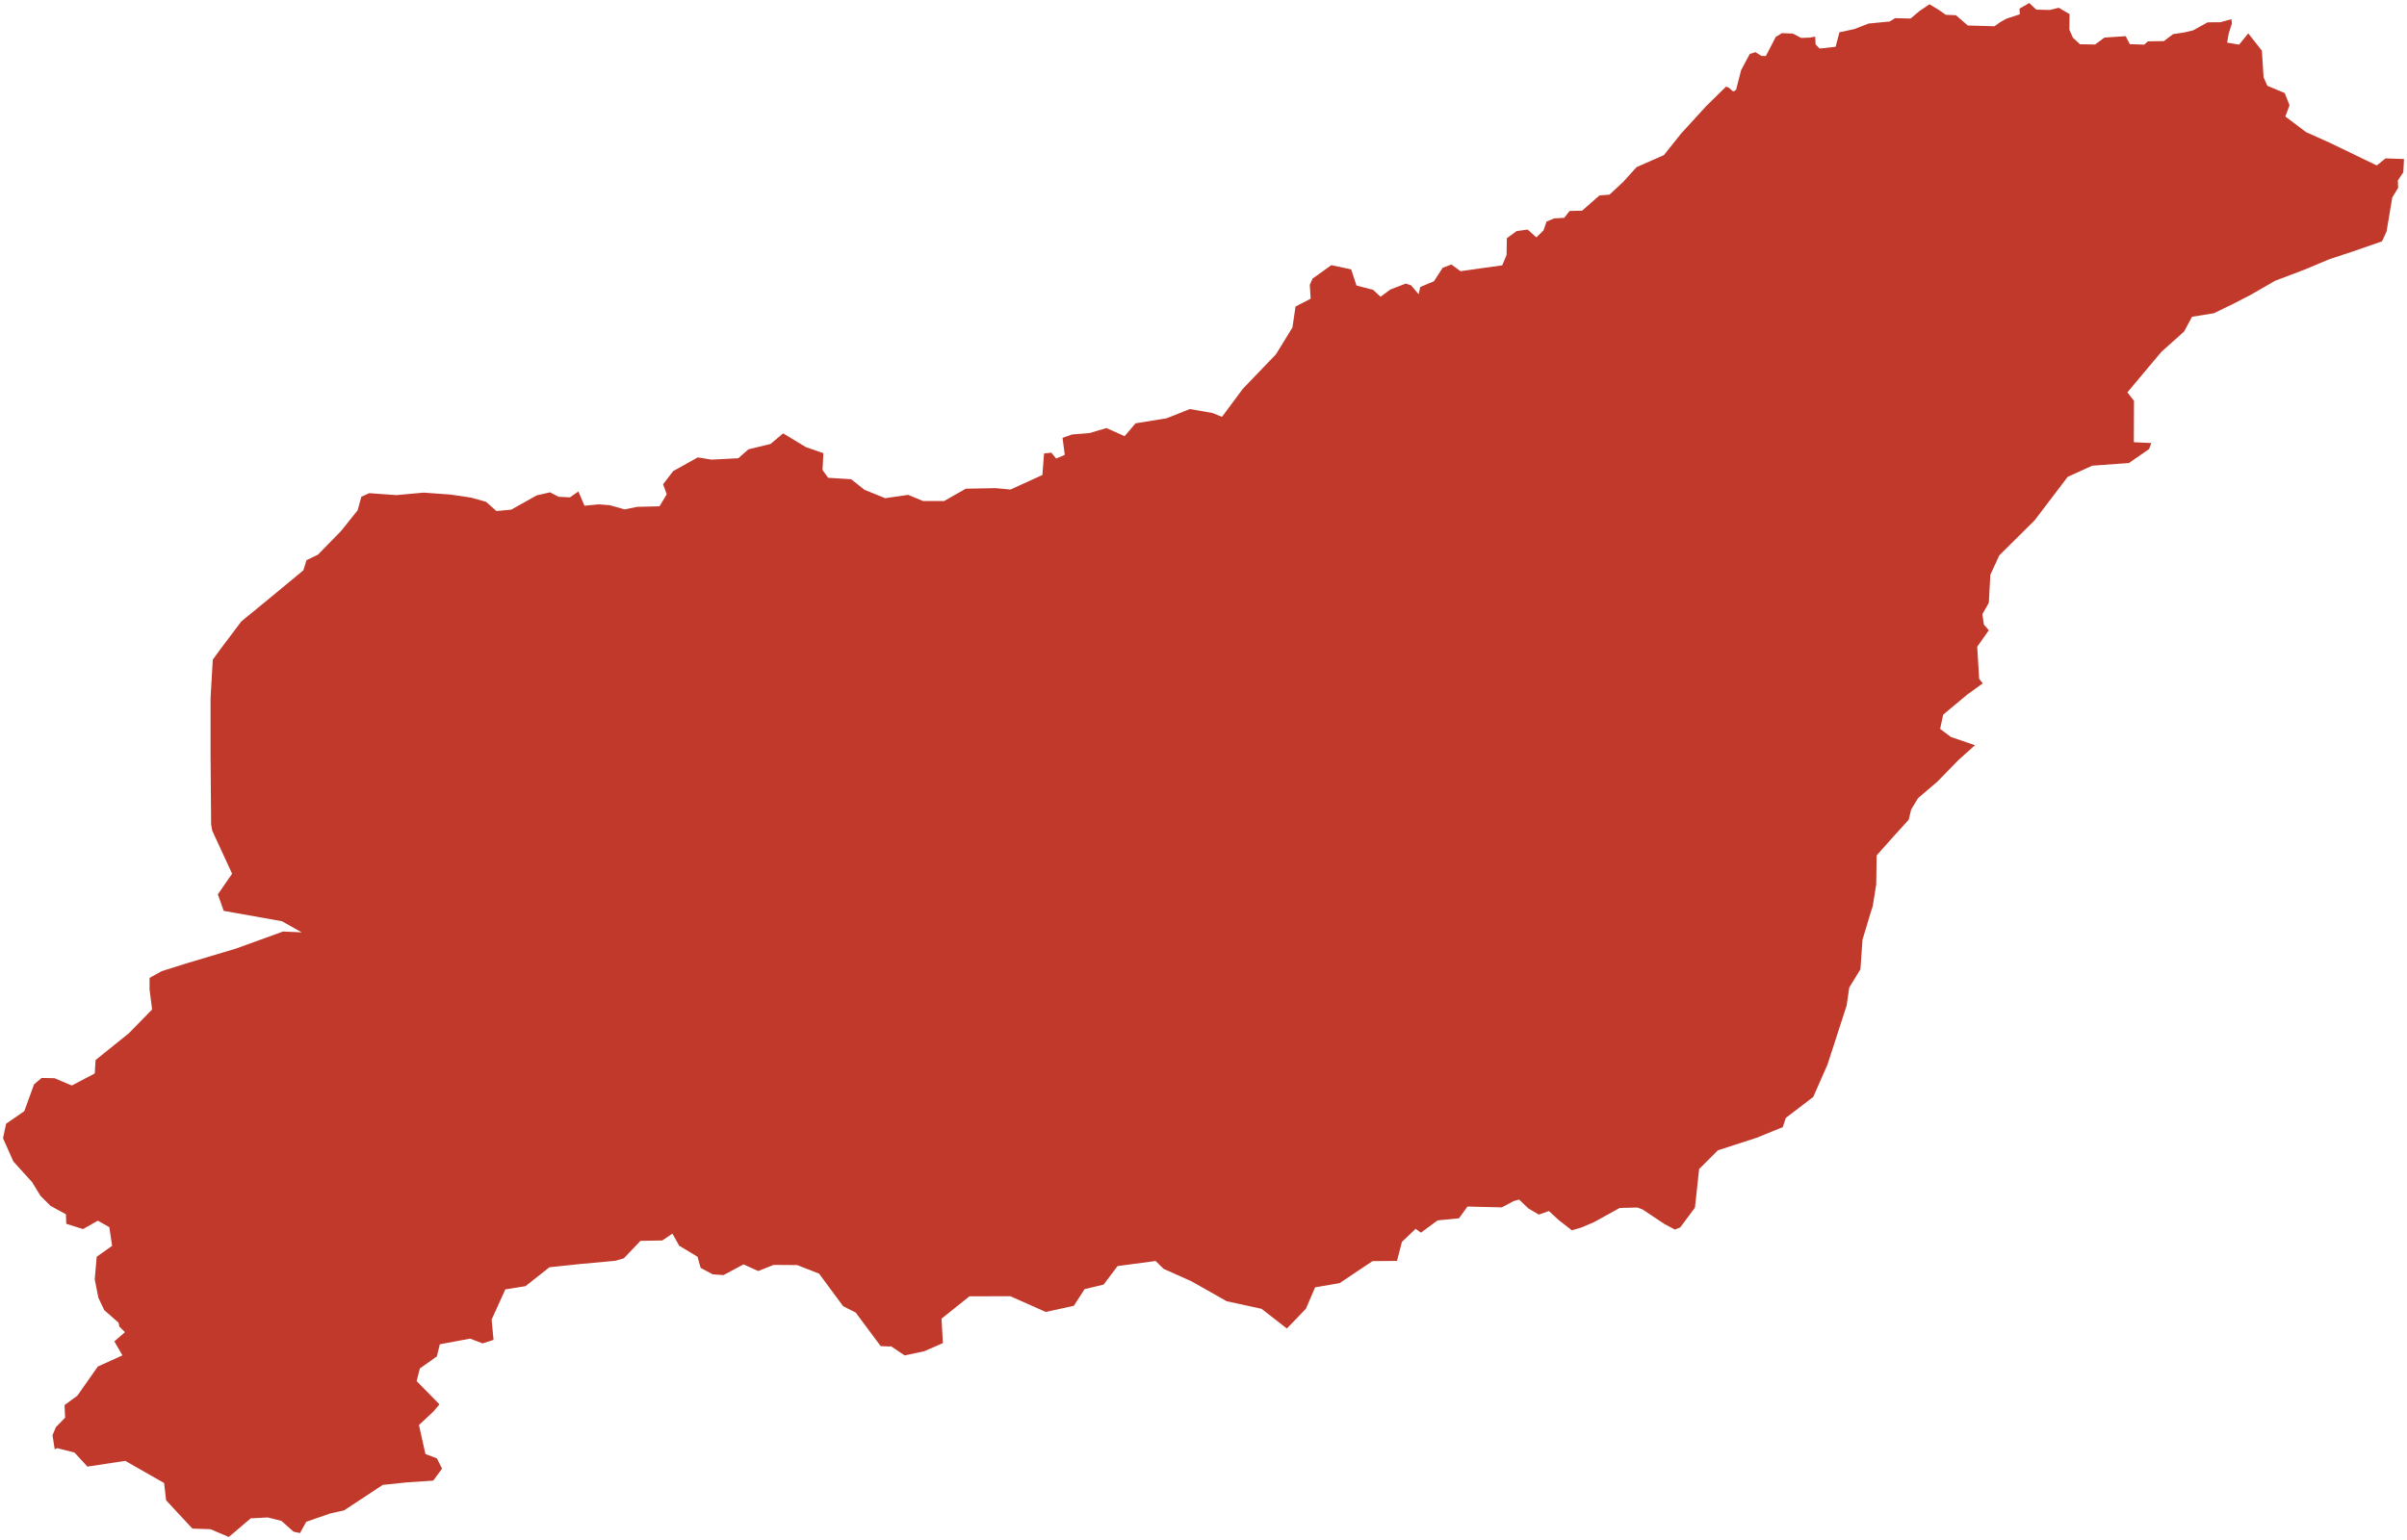 <?xml version="1.0"?>
<svg xmlns="http://www.w3.org/2000/svg" version="1.2" baseProfile="tiny" fill="#f9c113" width="800" height="512" viewBox="0 0 800 512" stroke-linecap="round" stroke-linejoin="round">
<g fill="#c0392b" id="id_40">
<path d="M 479.48 89.05 482.37 87.93 485.43 90.16 499.29 88.21 500.73 84.77 500.82 79.2 504.07 76.83 507.74 76.32 510.63 78.92 513 76.6 514.02 73.67 516.53 72.61 519.88 72.42 521.69 70.14 525.83 70.05 531.59 64.99 534.94 64.71 539.49 60.48 543.95 55.56 553.02 51.57 558.69 44.46 566.96 35.4 573.66 28.81 574.59 29.13 576.03 30.43 577 29.88 578.68 23.33 581.56 17.94 583.46 17.34 585.42 18.59 586.9 18.64 590.2 12.27 592.25 11.02 595.87 11.16 598.62 12.6 601.41 12.51 603.31 12.18 603.44 14.75 604.75 16.15 610.09 15.55 611.36 10.74 616.33 9.66 621.04 7.83 628.09 7.14 629.88 6.03 634.99 6.17 638.11 3.55 641.29 1.42 644.51 3.37 646.7 4.92 650.07 5.06 654.03 8.48 662.88 8.73 664.96 7.27 666.91 6.19 671.31 4.76 671.22 2.86 674.46 1 676.76 3.19 681.23 3.32 684.24 2.58 687.85 4.69 687.78 9.87 688.97 12.55 691.31 14.71 696.33 14.8 699.44 12.49 706.5 12.03 707.87 14.68 712.66 14.84 713.9 13.74 719.18 13.67 722.28 11.34 725.9 10.81 728.91 10.09 733.76 7.42 737.89 7.4 741.64 6.38 741.8 7.84 740.77 11.05 740.22 14.17 744.19 14.84 747.24 11.1 751.77 16.86 752.33 25.71 753.59 28.53 759.36 30.94 760.95 34.99 759.57 38.74 766.46 43.93 774.47 47.53 789.94 55 792.88 52.66 799 52.87 798.77 57.28 796.95 60 797.06 62.45 795.11 65.65 793.2 76.98 791.71 80.23 783.16 83.21 774.1 86.22 766.01 89.62 756.2 93.33 747.97 98.07 742.58 100.85 735.8 104.15 728.55 105.31 725.9 110.24 718.37 116.97 707.07 130.44 709.26 133.27 709.21 147.02 715.02 147.3 714.28 149.3 707.58 153.94 695.4 154.82 687.22 158.54 676.25 172.98 664.49 184.64 661.52 191.1 661.01 200.43 658.87 204.19 659.38 207.68 661.01 209.54 657.15 215.02 657.8 225.7 659.01 227.18 653.76 230.99 645.85 237.59 644.83 242.33 648.41 245.02 656.41 247.76 650.92 252.68 643.9 259.88 637.49 265.36 635.21 269.12 634.37 272.56 629.59 277.81 623.73 284.4 623.59 294.02 622.43 301.31 621.73 303.45 619.03 312.41 618.34 322.26 614.62 328.34 613.74 334.42 613.72 334.42 607.4 353.92 602.66 364.69 593.55 371.66 592.53 374.73 583.88 378.26 570.96 382.44 564.73 388.66 563.34 401.5 558.42 408.11 556.67 408.79 553.26 406.98 545.86 402.06 544.21 401.46 538.33 401.61 529.77 406.33 525.56 408.12 522.43 409.04 518.12 405.69 514.8 402.63 511.44 403.81 507.93 401.73 504.91 398.82 503.05 399.34 499.15 401.41 487.73 401.14 484.92 405.04 477.8 405.74 472.26 409.82 470.51 408.55 465.95 412.88 464.31 419.21 456.18 419.28 445.25 426.59 437.1 428 434.04 435.1 427.71 441.69 419.3 435.14 407.72 432.62 395.98 425.98 386.73 421.84 384.08 419.24 371.43 420.93 366.81 427.08 360.47 428.6 356.9 434.14 347.56 436.18 335.81 430.95 322.21 430.98 312.93 438.41 313.38 446.53 307.2 449.24 300.67 450.63 296.12 447.58 295.64 447.67 292.7 447.53 284.41 436.39 280.22 434.26 272.24 423.45 264.95 420.59 257.13 420.54 251.99 422.58 247.13 420.36 240.46 423.93 236.86 423.67 232.87 421.54 231.82 417.82 225.73 414.15 223.49 410.14 220.12 412.42 212.88 412.54 207.35 418.34 204.58 419.16 192.59 420.27 182.62 421.32 174.65 427.61 167.95 428.68 163.4 438.71 164.03 445.47 160.4 446.63 156.24 445.05 146.18 446.93 145.2 450.95 139.53 454.99 138.48 459.17 146.06 466.9 144.06 469.27 139.25 473.78 141.39 483.41 145.2 484.85 146.92 488.27 143.99 492.26 135.04 492.86 127.21 493.68 114.36 502.15 109.78 503.17 101.79 505.94 99.7 509.7 97.56 509.24 93.54 505.64 89 504.5 83.33 504.8 76.04 511 69.95 508.4 63.95 508.21 55.21 498.81 54.54 493.05 41.62 485.69 29.05 487.6 24.77 482.93 19.02 481.45 18.19 481.85 17.45 477.18 18.57 474.49 21.64 471.33 21.45 467.15 25.73 463.99 32.51 454.33 40.7 450.62 38 445.97 41.53 442.91 39.67 441.05 39.39 439.75 34.65 435.57 32.7 431.48 31.49 425.35 32.14 417.83 37.26 414.2 36.33 407.98 32.51 405.84 27.59 408.63 22.01 406.87 21.92 403.71 16.8 400.92 13.46 397.58 10.67 393.03 4.44 386.15 1 378.44 2.02 373.61 8.07 369.43 11.32 360.51 13.83 358.38 18.11 358.47 23.87 360.89 31.49 356.89 31.77 352.43 42.83 343.52 50.55 335.62 49.71 328.93 49.71 325.12 53.71 322.89 62.26 320.2 78.44 315.37 94.06 309.7 100.29 309.98 93.68 306.27 74.35 302.83 72.4 297.35 77.14 290.48 70.54 276.17 70.17 274.13 69.98 250.91 69.98 232.14 70.72 219.32 73.14 215.98 80.21 206.6 90.52 198.14 100.84 189.6 101.87 186.25 105.68 184.4 113.39 176.5 118.88 169.63 120.09 165.17 122.69 163.96 131.71 164.61 140.82 163.78 149.74 164.43 156.62 165.45 161.55 166.84 164.99 169.91 169.92 169.44 178.37 164.7 182.84 163.68 185.63 165.17 189.44 165.35 192.23 163.4 194.27 168.14 199.01 167.68 202.64 167.96 207.57 169.35 211.75 168.51 219.19 168.33 221.6 164.33 220.39 160.99 223.74 156.62 231.92 152.07 236.48 152.81 245.4 152.35 248.75 149.38 256.09 147.61 260.28 144.08 267.81 148.63 273.66 150.68 273.38 156.25 275.24 158.85 282.87 159.32 287.33 162.85 294.21 165.63 301.83 164.52 306.76 166.56 313.82 166.56 320.98 162.48 330.84 162.29 335.86 162.75 346.45 157.92 347.01 150.77 349.43 150.49 351.01 152.44 353.89 151.24 353.15 145.57 356.31 144.45 362.07 143.99 367.74 142.32 373.78 145.01 377.41 140.74 387.73 139.07 395.44 136 402.97 137.3 406.14 138.6 413.11 129.22 424.08 117.8 429.56 108.88 430.59 101.91 435.61 99.31 435.33 94.67 436.26 92.62 442.48 88.16 449.08 89.56 450.85 94.94 456.34 96.34 458.85 98.66 462.1 96.25 467.21 94.29 468.98 94.85 471.49 97.82 472.05 95.41 476.51 93.55 476.56 93.55 479.48 89.05 Z"/>
</g>
</svg>